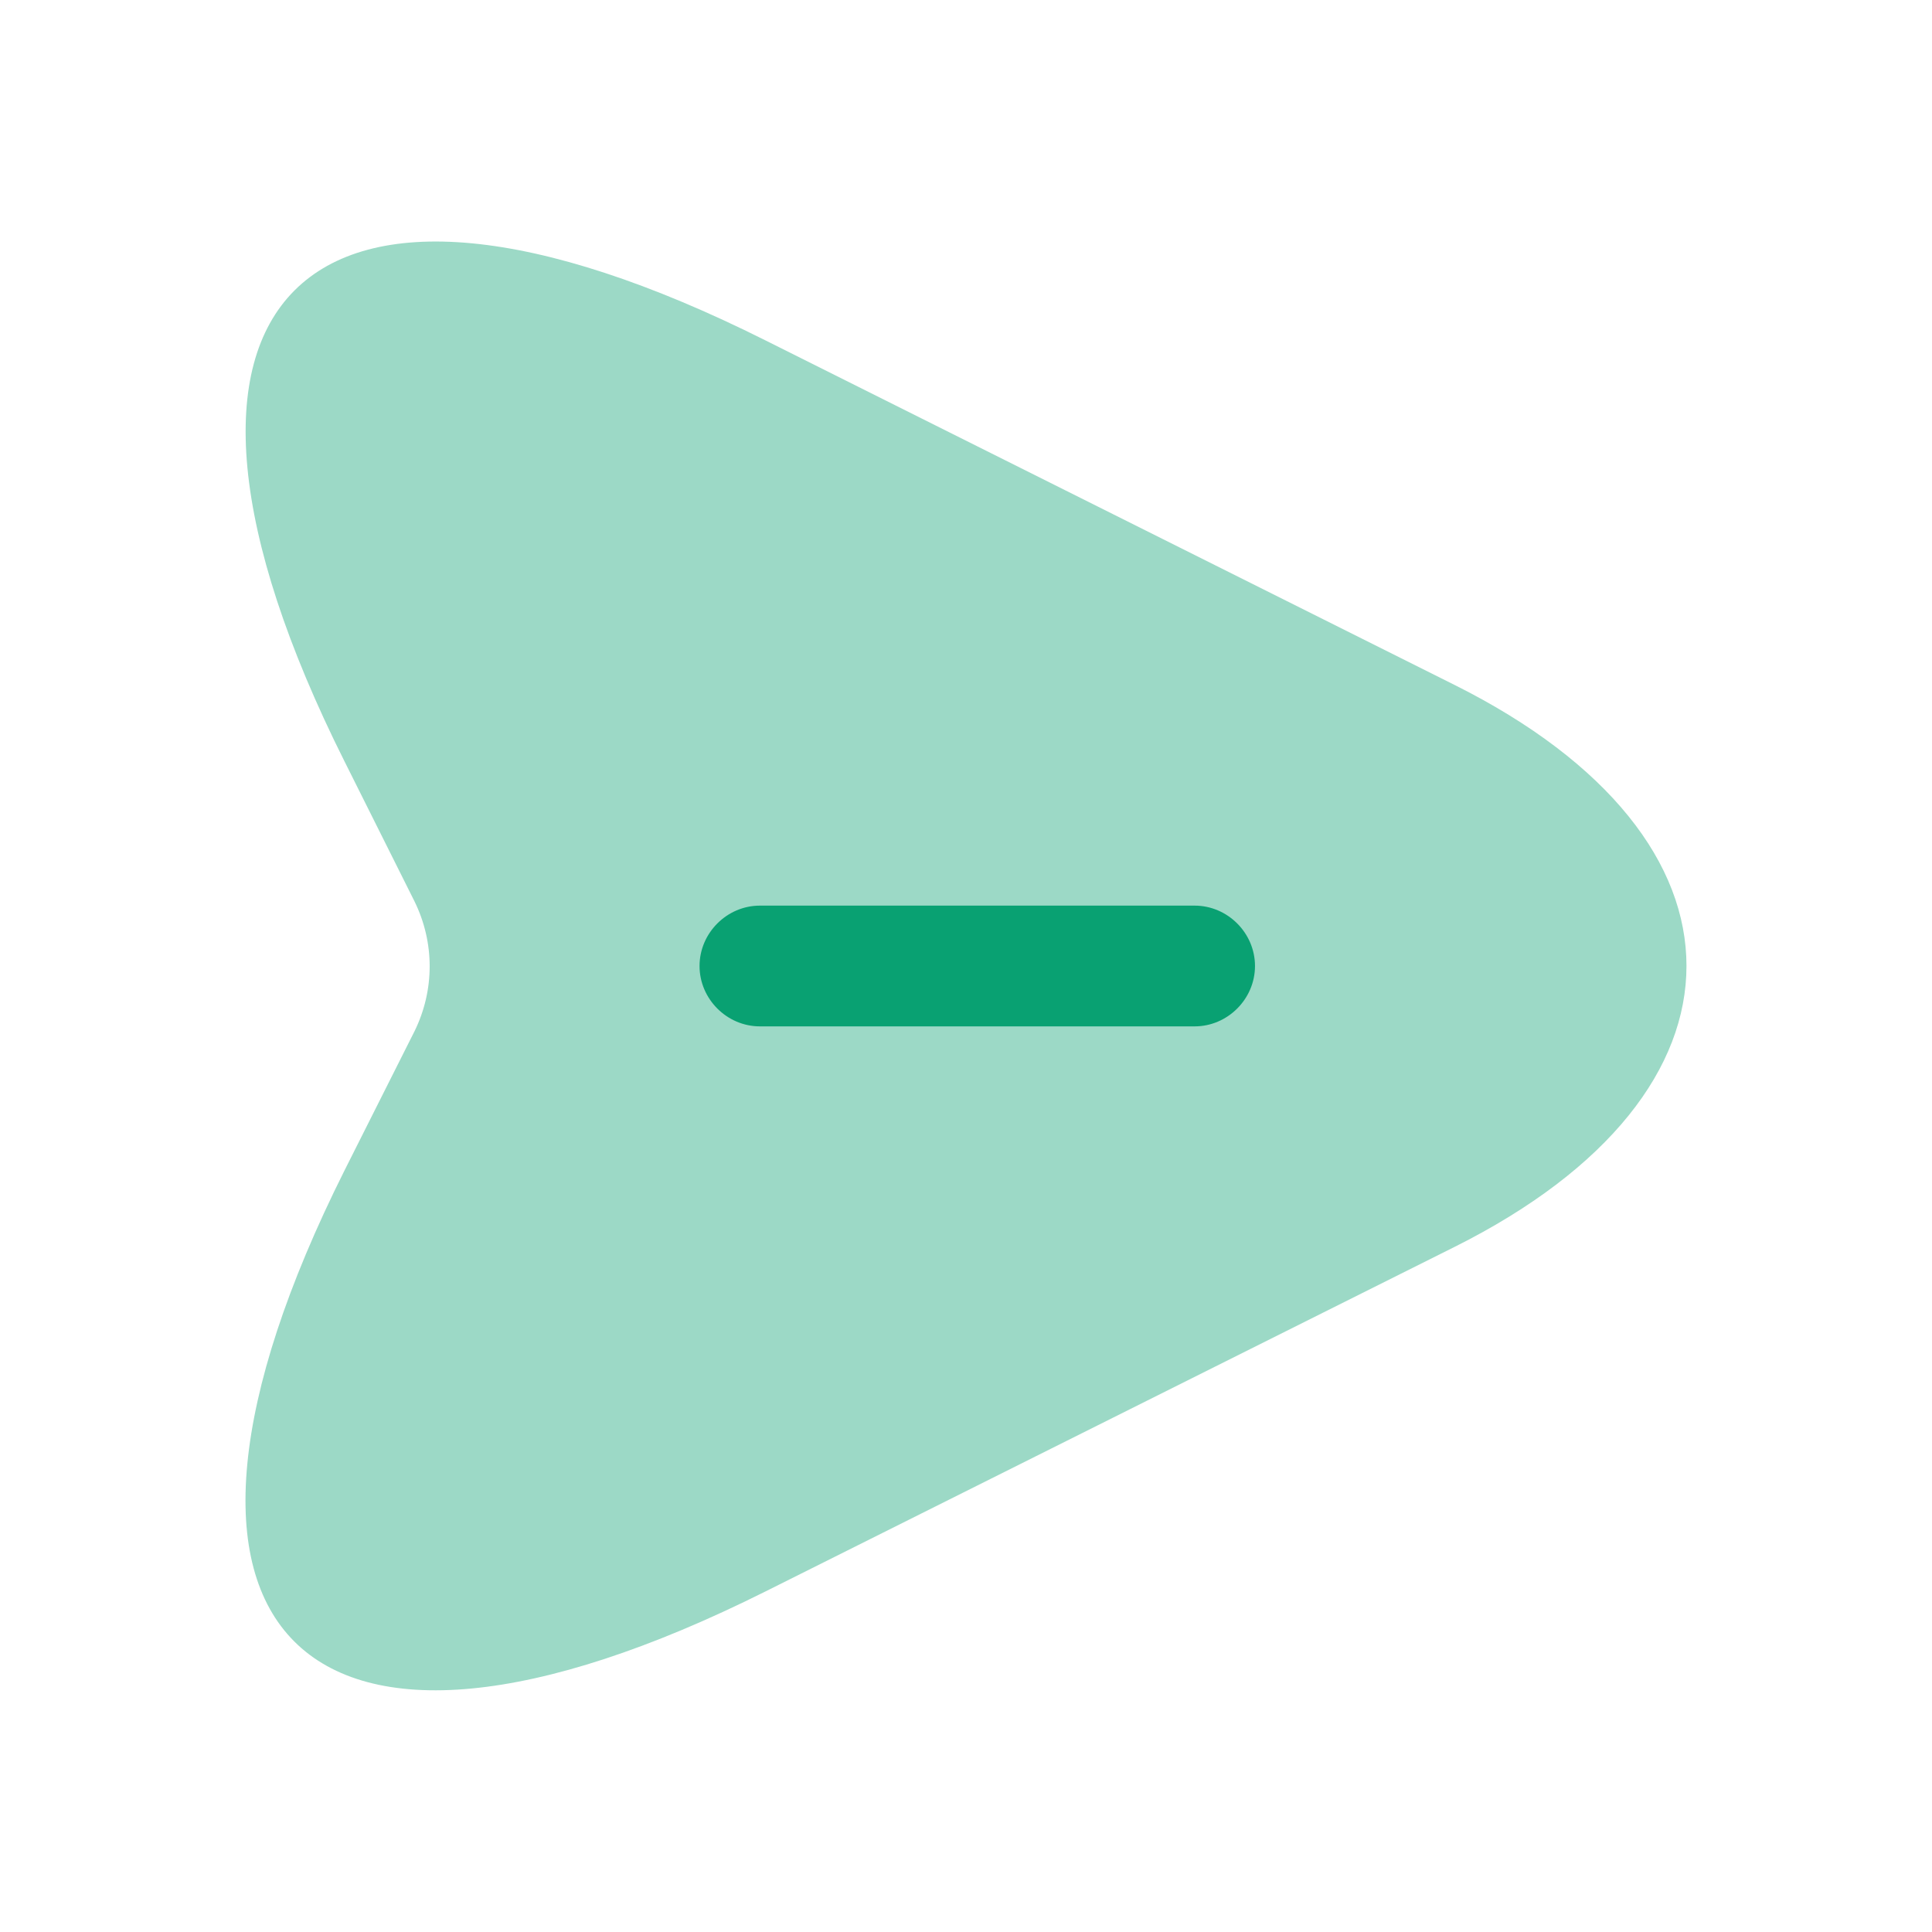 <svg width="24" height="24" viewBox="0 0 24 24" fill="none" xmlns="http://www.w3.org/2000/svg">
<path opacity="0.4" d="M9.51 4.229L18.07 8.509C21.91 10.429 21.91 13.569 18.07 15.489L9.51 19.769C3.75 22.649 1.4 20.289 4.28 14.539L5.15 12.809C5.4 12.299 5.4 11.709 5.15 11.199L4.28 9.459C1.4 3.709 3.76 1.349 9.51 4.229Z" fill="#09A172"/>
<path d="M14.84 12.75H9.44C9.03 12.75 8.69 12.41 8.69 12C8.69 11.59 9.03 11.25 9.44 11.25H14.84C15.25 11.25 15.59 11.59 15.59 12C15.59 12.41 15.25 12.75 14.84 12.75Z" fill="#09A172"/>
</svg>
